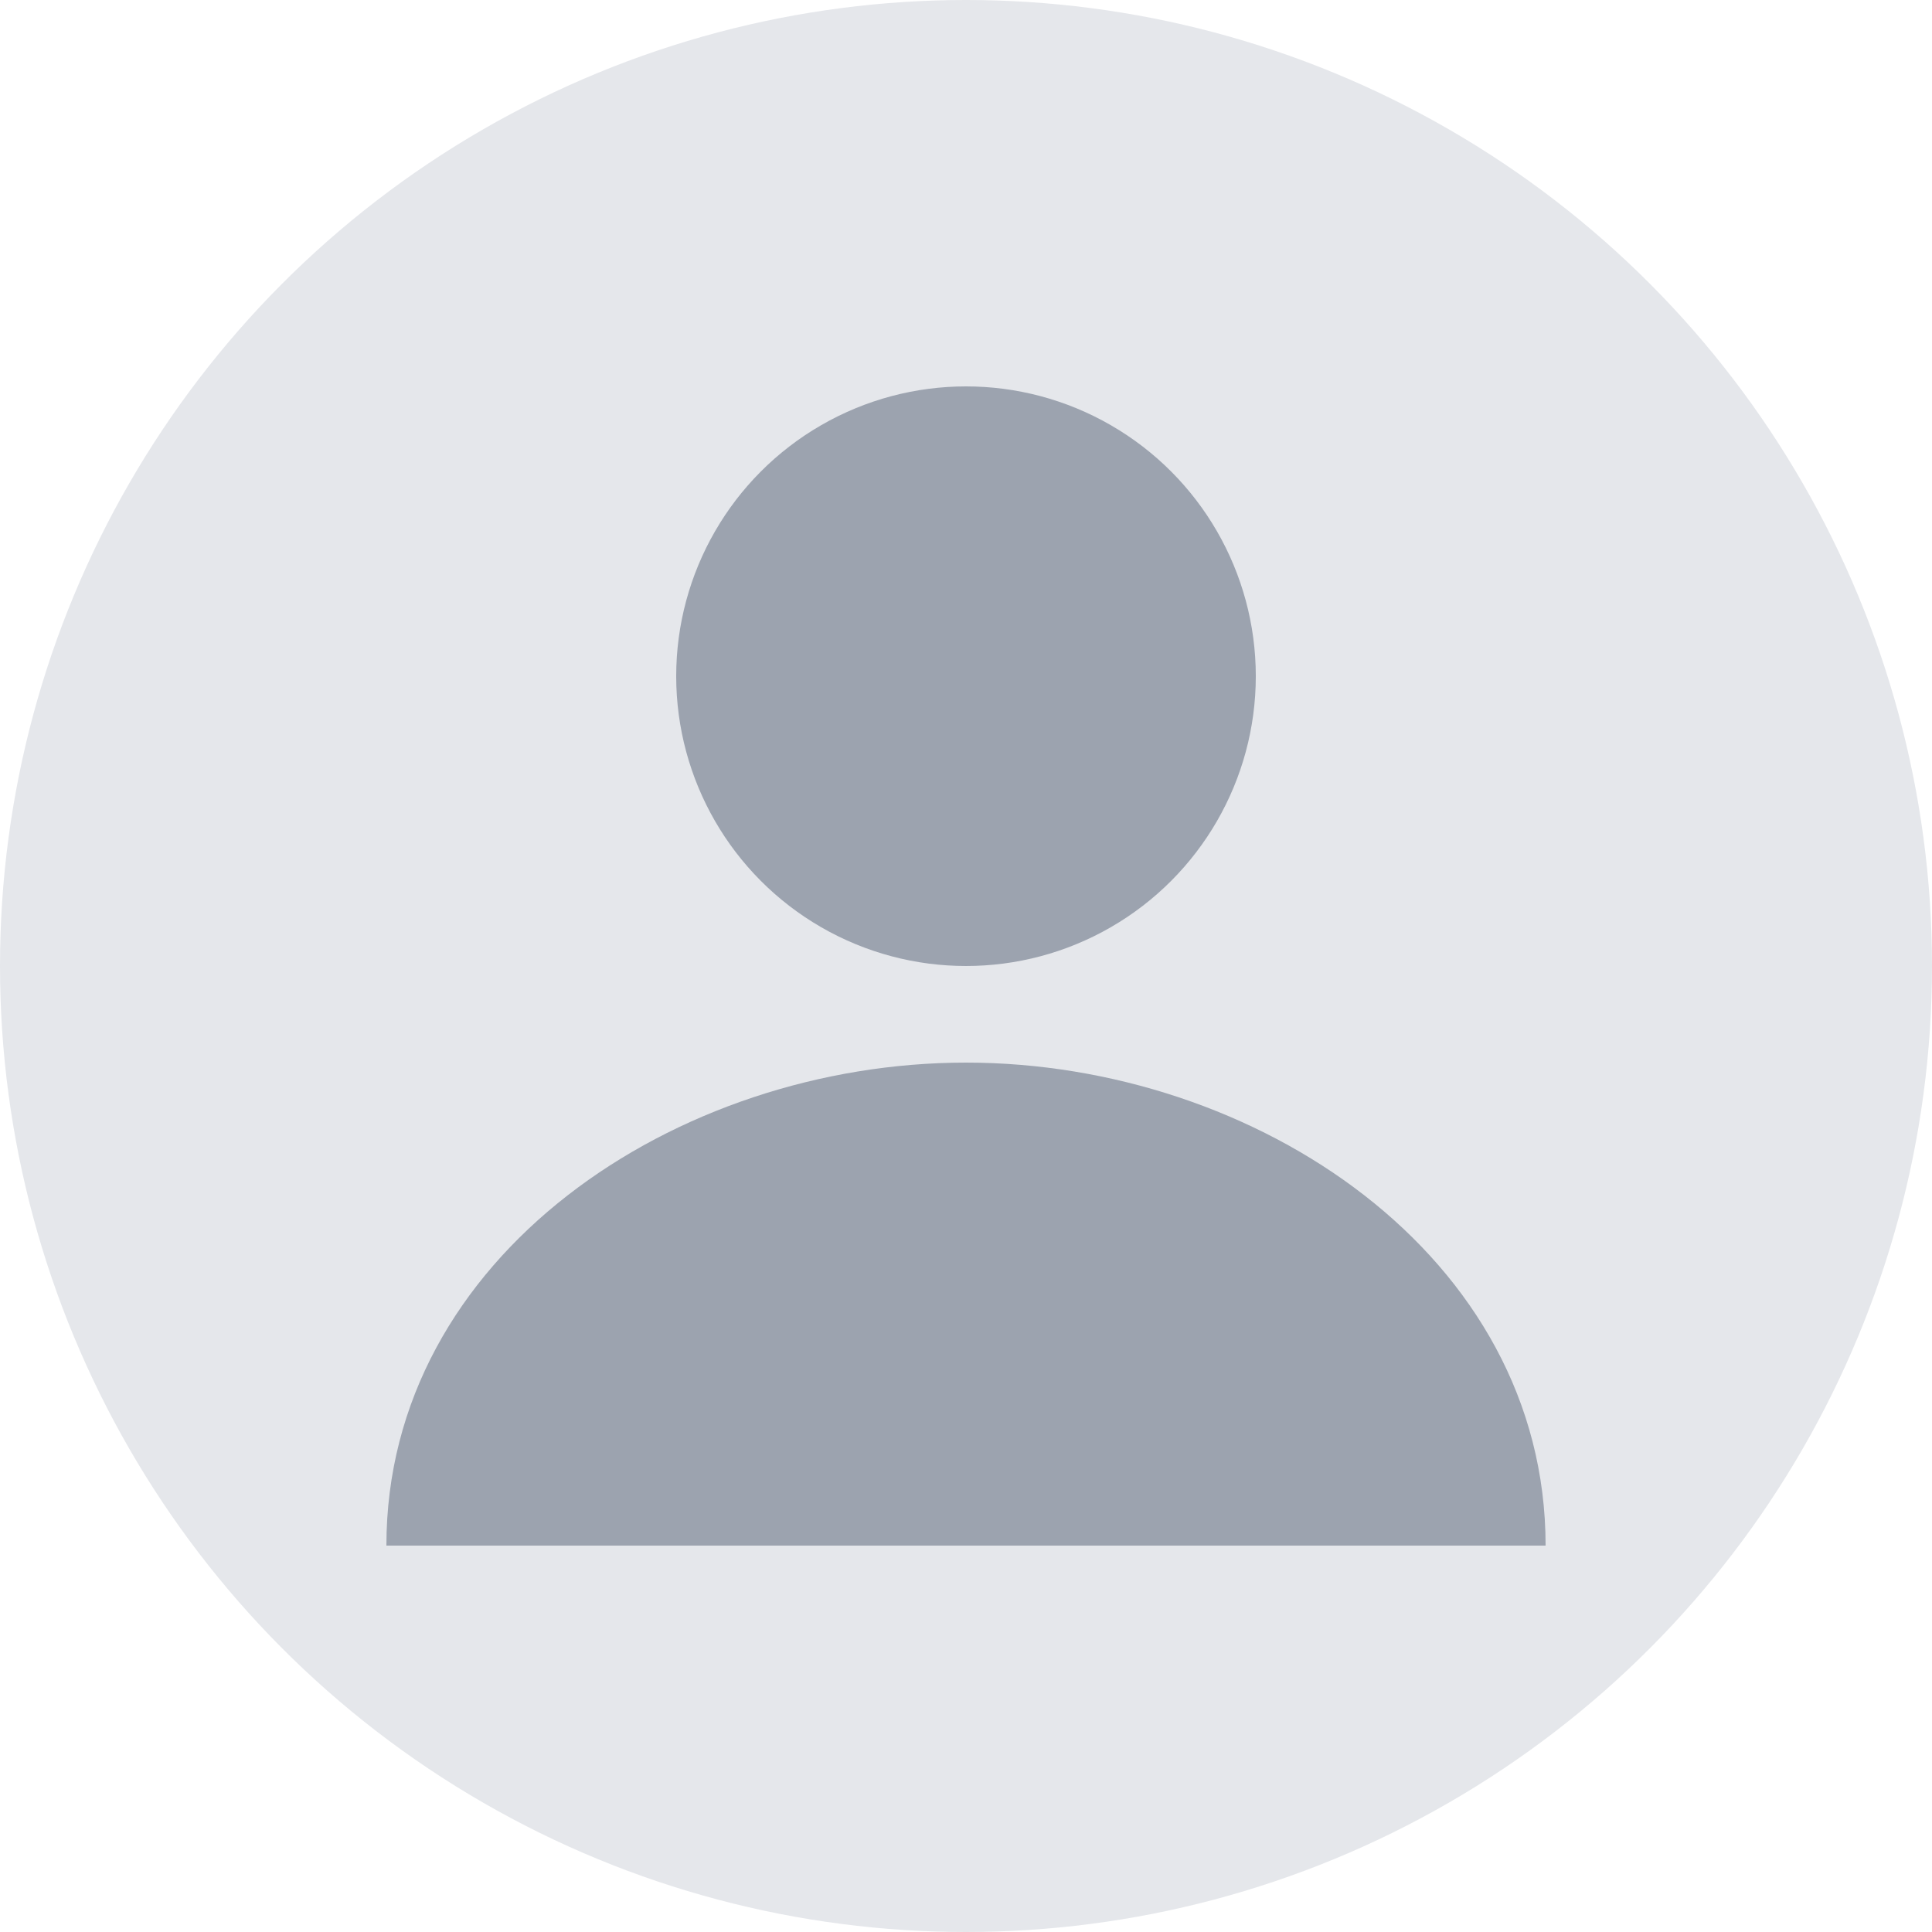 <svg width="100" height="100" viewBox="0 0 100 100" fill="none" xmlns="http://www.w3.org/2000/svg">
  <circle cx="50" cy="50" r="50" fill="#E5E7EB"/>
  <circle cx="50" cy="35" r="15" fill="#9CA3AF"/>
  <path d="M20 80 C20 65, 35 55, 50 55 C65 55, 80 65, 80 80" fill="#9CA3AF"/>
</svg>